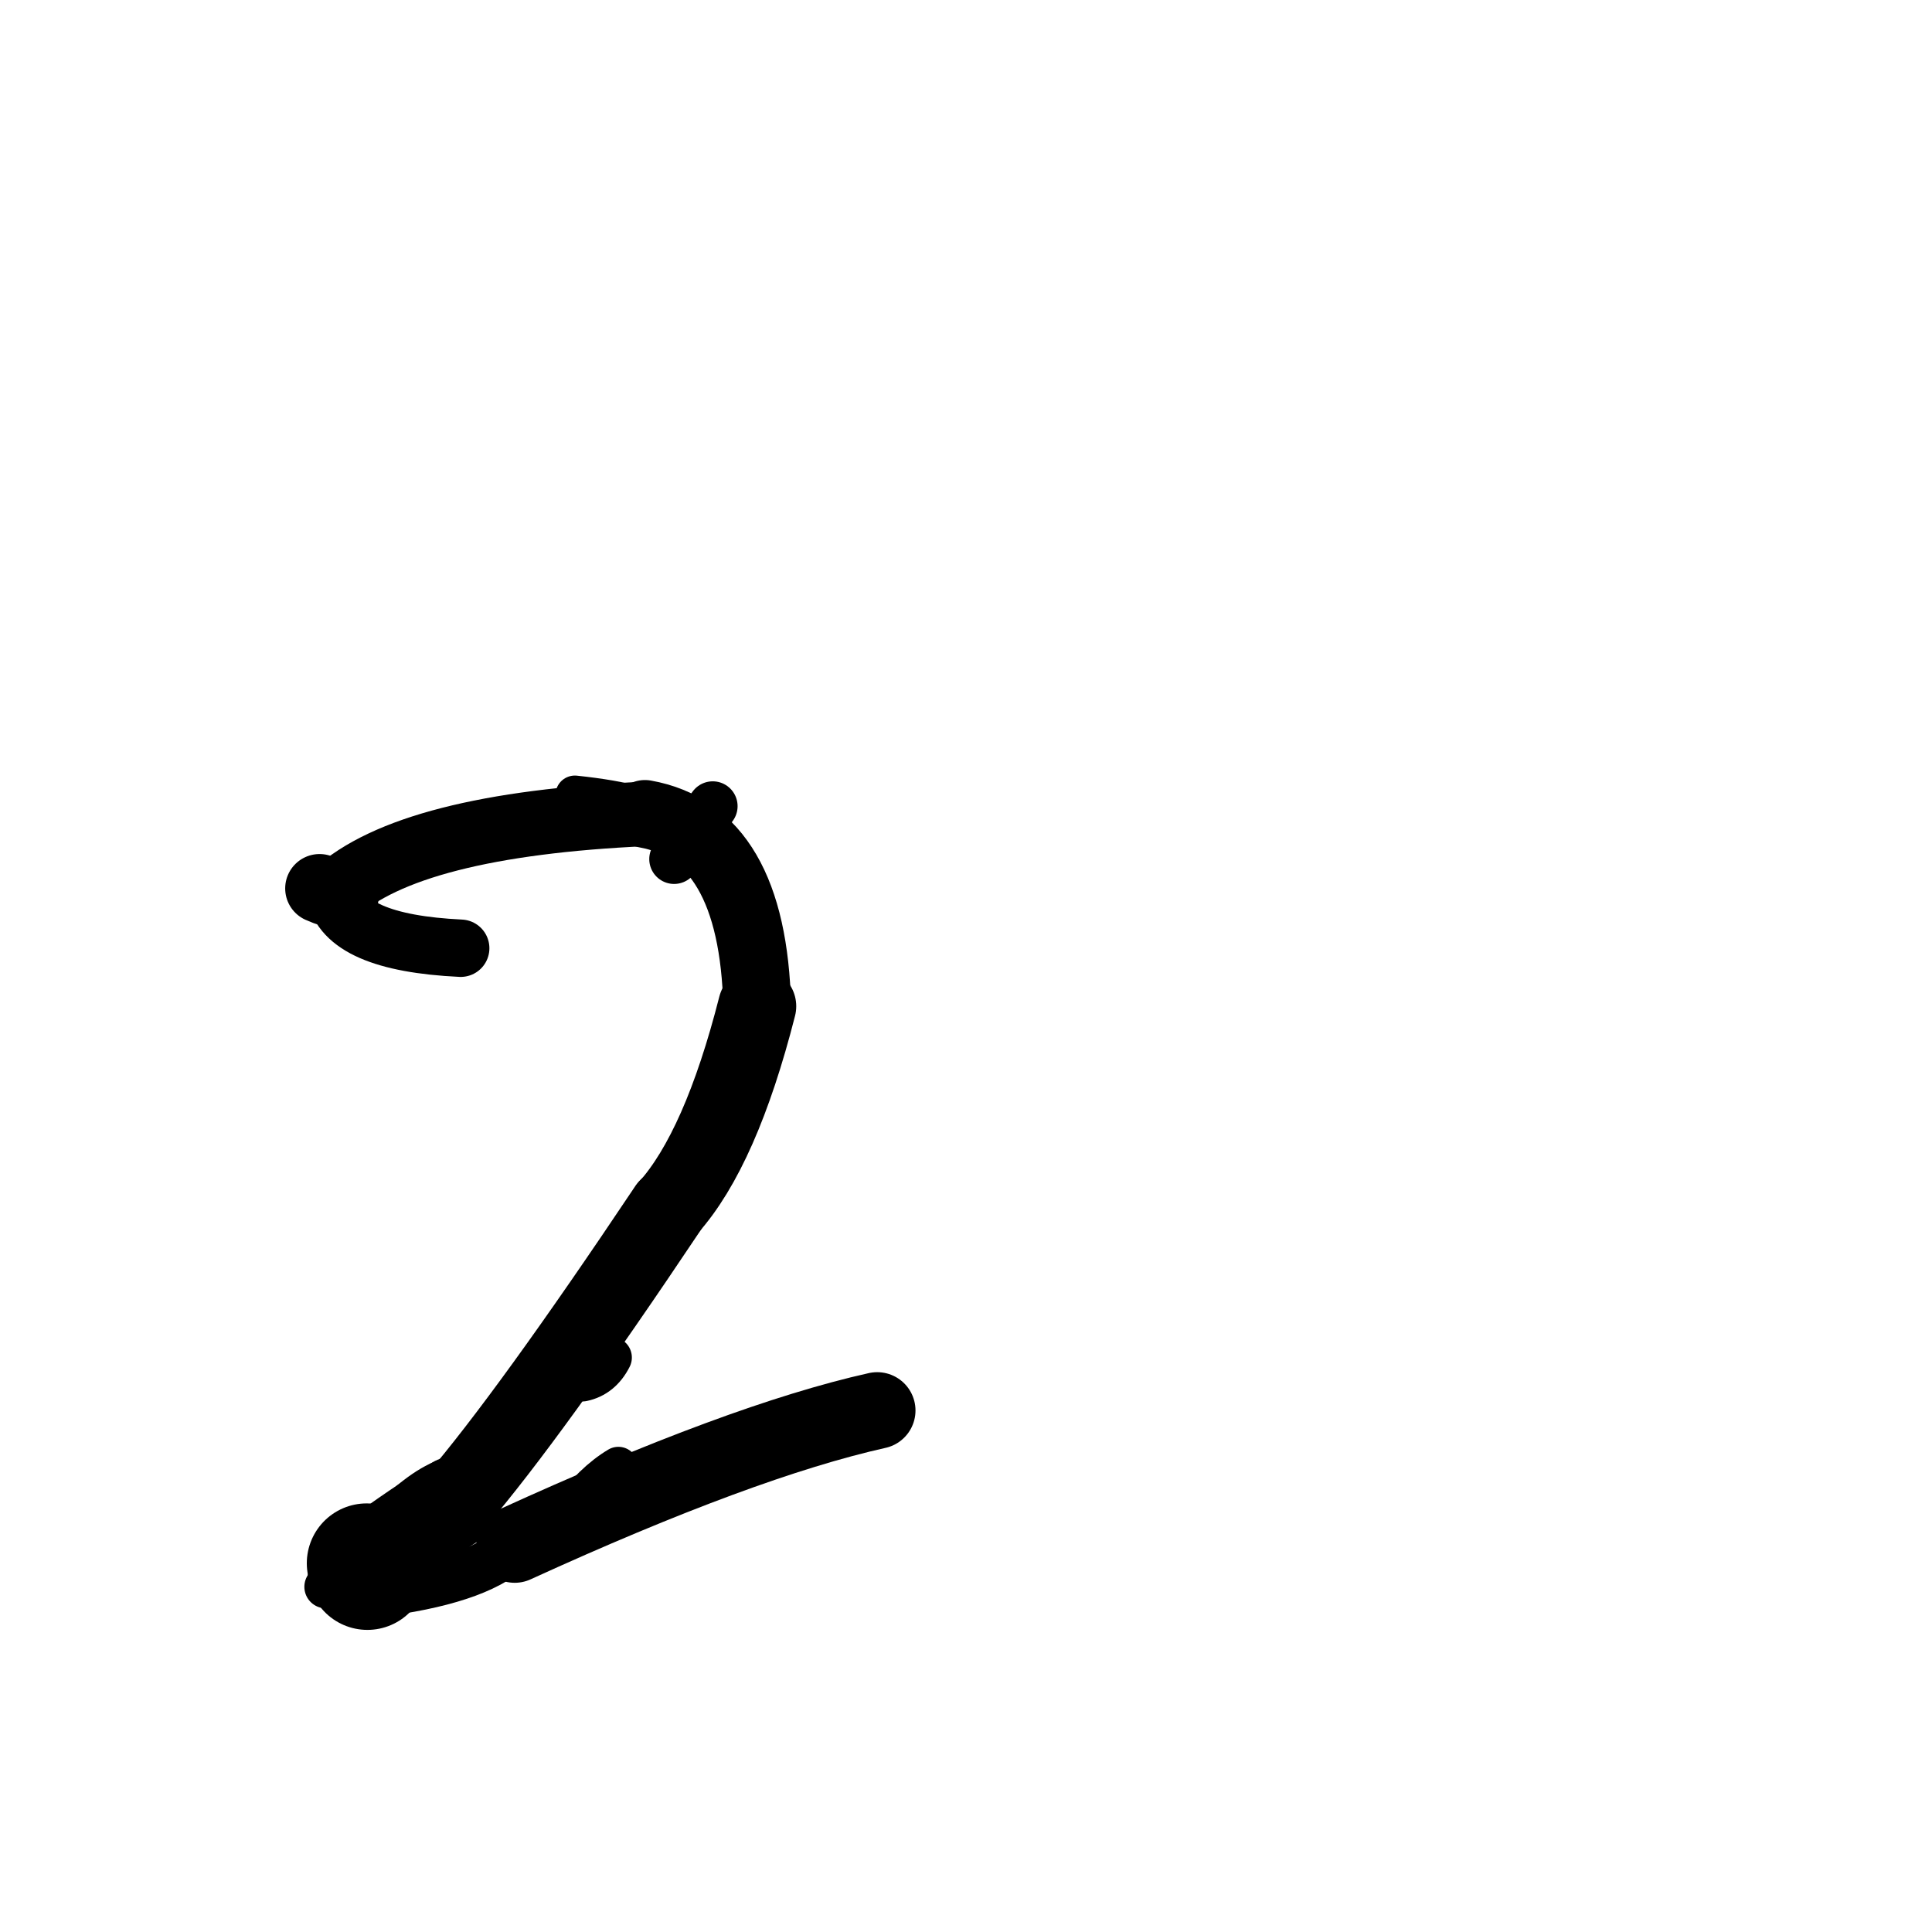 <?xml version="1.0" ?>
<svg height="140" width="140" xmlns="http://www.w3.org/2000/svg">
  <path d="M 26.623, 113.771 Q 26.618, 113.447, 26.569, 113.279 " fill="none" id="curve_1" stroke="#000000" stroke-linecap="round" stroke-linejoin="round" stroke-width="8.674"/>
  <path d="M 26.569, 113.279 Q 28.872, 111.451, 33.006, 108.815 " fill="none" id="curve_1" stroke="#000000" stroke-linecap="round" stroke-linejoin="round" stroke-width="6.603"/>
  <path d="M 33.006, 108.815 Q 38.348, 102.583, 48.417, 87.527 " fill="none" id="curve_1" stroke="#000000" stroke-linecap="round" stroke-linejoin="round" stroke-width="5.715"/>
  <path d="M 48.417, 87.527 Q 52.233, 83.264, 54.868, 72.917 " fill="none" id="curve_1" stroke="#000000" stroke-linecap="round" stroke-linejoin="round" stroke-width="5.661"/>
  <path d="M 54.868, 72.917 Q 54.565, 60.374, 46.736, 58.98 " fill="none" id="curve_1" stroke="#000000" stroke-linecap="round" stroke-linejoin="round" stroke-width="4.912"/>
  <path d="M 46.736, 58.98 Q 29.694, 59.759, 24.269, 64.73 " fill="none" id="curve_1" stroke="#000000" stroke-linecap="round" stroke-linejoin="round" stroke-width="4.672"/>
  <path d="M 24.269, 64.73 Q 24.977, 68.311, 33.385, 68.712 " fill="none" id="curve_1" stroke="#000000" stroke-linecap="round" stroke-linejoin="round" stroke-width="4.158"/>
  <path d="M 63.564, 102.209 Q 53.748, 104.401, 37.298, 111.919 " fill="none" id="curve_2" stroke="#000000" stroke-linecap="round" stroke-linejoin="round" stroke-width="5.552"/>
  <path d="M 37.298, 111.919 Q 35.061, 114.365, 28.037, 115.352 " fill="none" id="curve_2" stroke="#000000" stroke-linecap="round" stroke-linejoin="round" stroke-width="3.477"/>
  <path d="M 42.213, 100.058 Q 43.582, 99.769, 44.291, 98.371 " fill="none" id="curve_3" stroke="#000000" stroke-linecap="round" stroke-linejoin="round" stroke-width="2.993"/>
  <path d="M 24.953, 64.926 Q 23.978, 64.751, 23.157, 64.378 " fill="none" id="curve_4" stroke="#000000" stroke-linecap="round" stroke-linejoin="round" stroke-width="4.983"/>
  <path d="M 24.853, 113.626 Q 25.025, 114.08, 25.311, 114.637 " fill="none" id="curve_6" stroke="#000000" stroke-linecap="round" stroke-linejoin="round" stroke-width="3.547"/>
  <path d="M 48.104, 59.489 Q 47.279, 58.2, 41.658, 57.607 " fill="none" id="curve_8" stroke="#000000" stroke-linecap="round" stroke-linejoin="round" stroke-width="2.814"/>
  <path d="M 48.849, 62.253 Q 49.982, 60.641, 51.647, 58.419 " fill="none" id="curve_18" stroke="#000000" stroke-linecap="round" stroke-linejoin="round" stroke-width="3.603"/>
  <path d="M 25.557, 114.472 Q 25.581, 114.493, 25.618, 114.52 " fill="none" id="curve_34" stroke="#000000" stroke-linecap="round" stroke-linejoin="round" stroke-width="3.944"/>
  <path d="M 31.902, 107.698 Q 30.926, 108.169, 29.763, 109.155 " fill="none" id="curve_37" stroke="#000000" stroke-linecap="round" stroke-linejoin="round" stroke-width="3.593"/>
  <path d="M 48.597, 106.248 Q 51.345, 105.702, 56.619, 104.429 " fill="none" id="curve_79" stroke="#000000" stroke-linecap="round" stroke-linejoin="round" stroke-width="2.502"/>
  <path d="M 44.81, 106.271 Q 42.986, 107.356, 41.193, 109.762 " fill="none" id="curve_107" stroke="#000000" stroke-linecap="round" stroke-linejoin="round" stroke-width="2.858"/>
  <path d="M 23.615, 114.986 Q 24.066, 115.009, 24.788, 115.041 " fill="none" id="curve_108" stroke="#000000" stroke-linecap="round" stroke-linejoin="round" stroke-width="3.12"/>
</svg>
